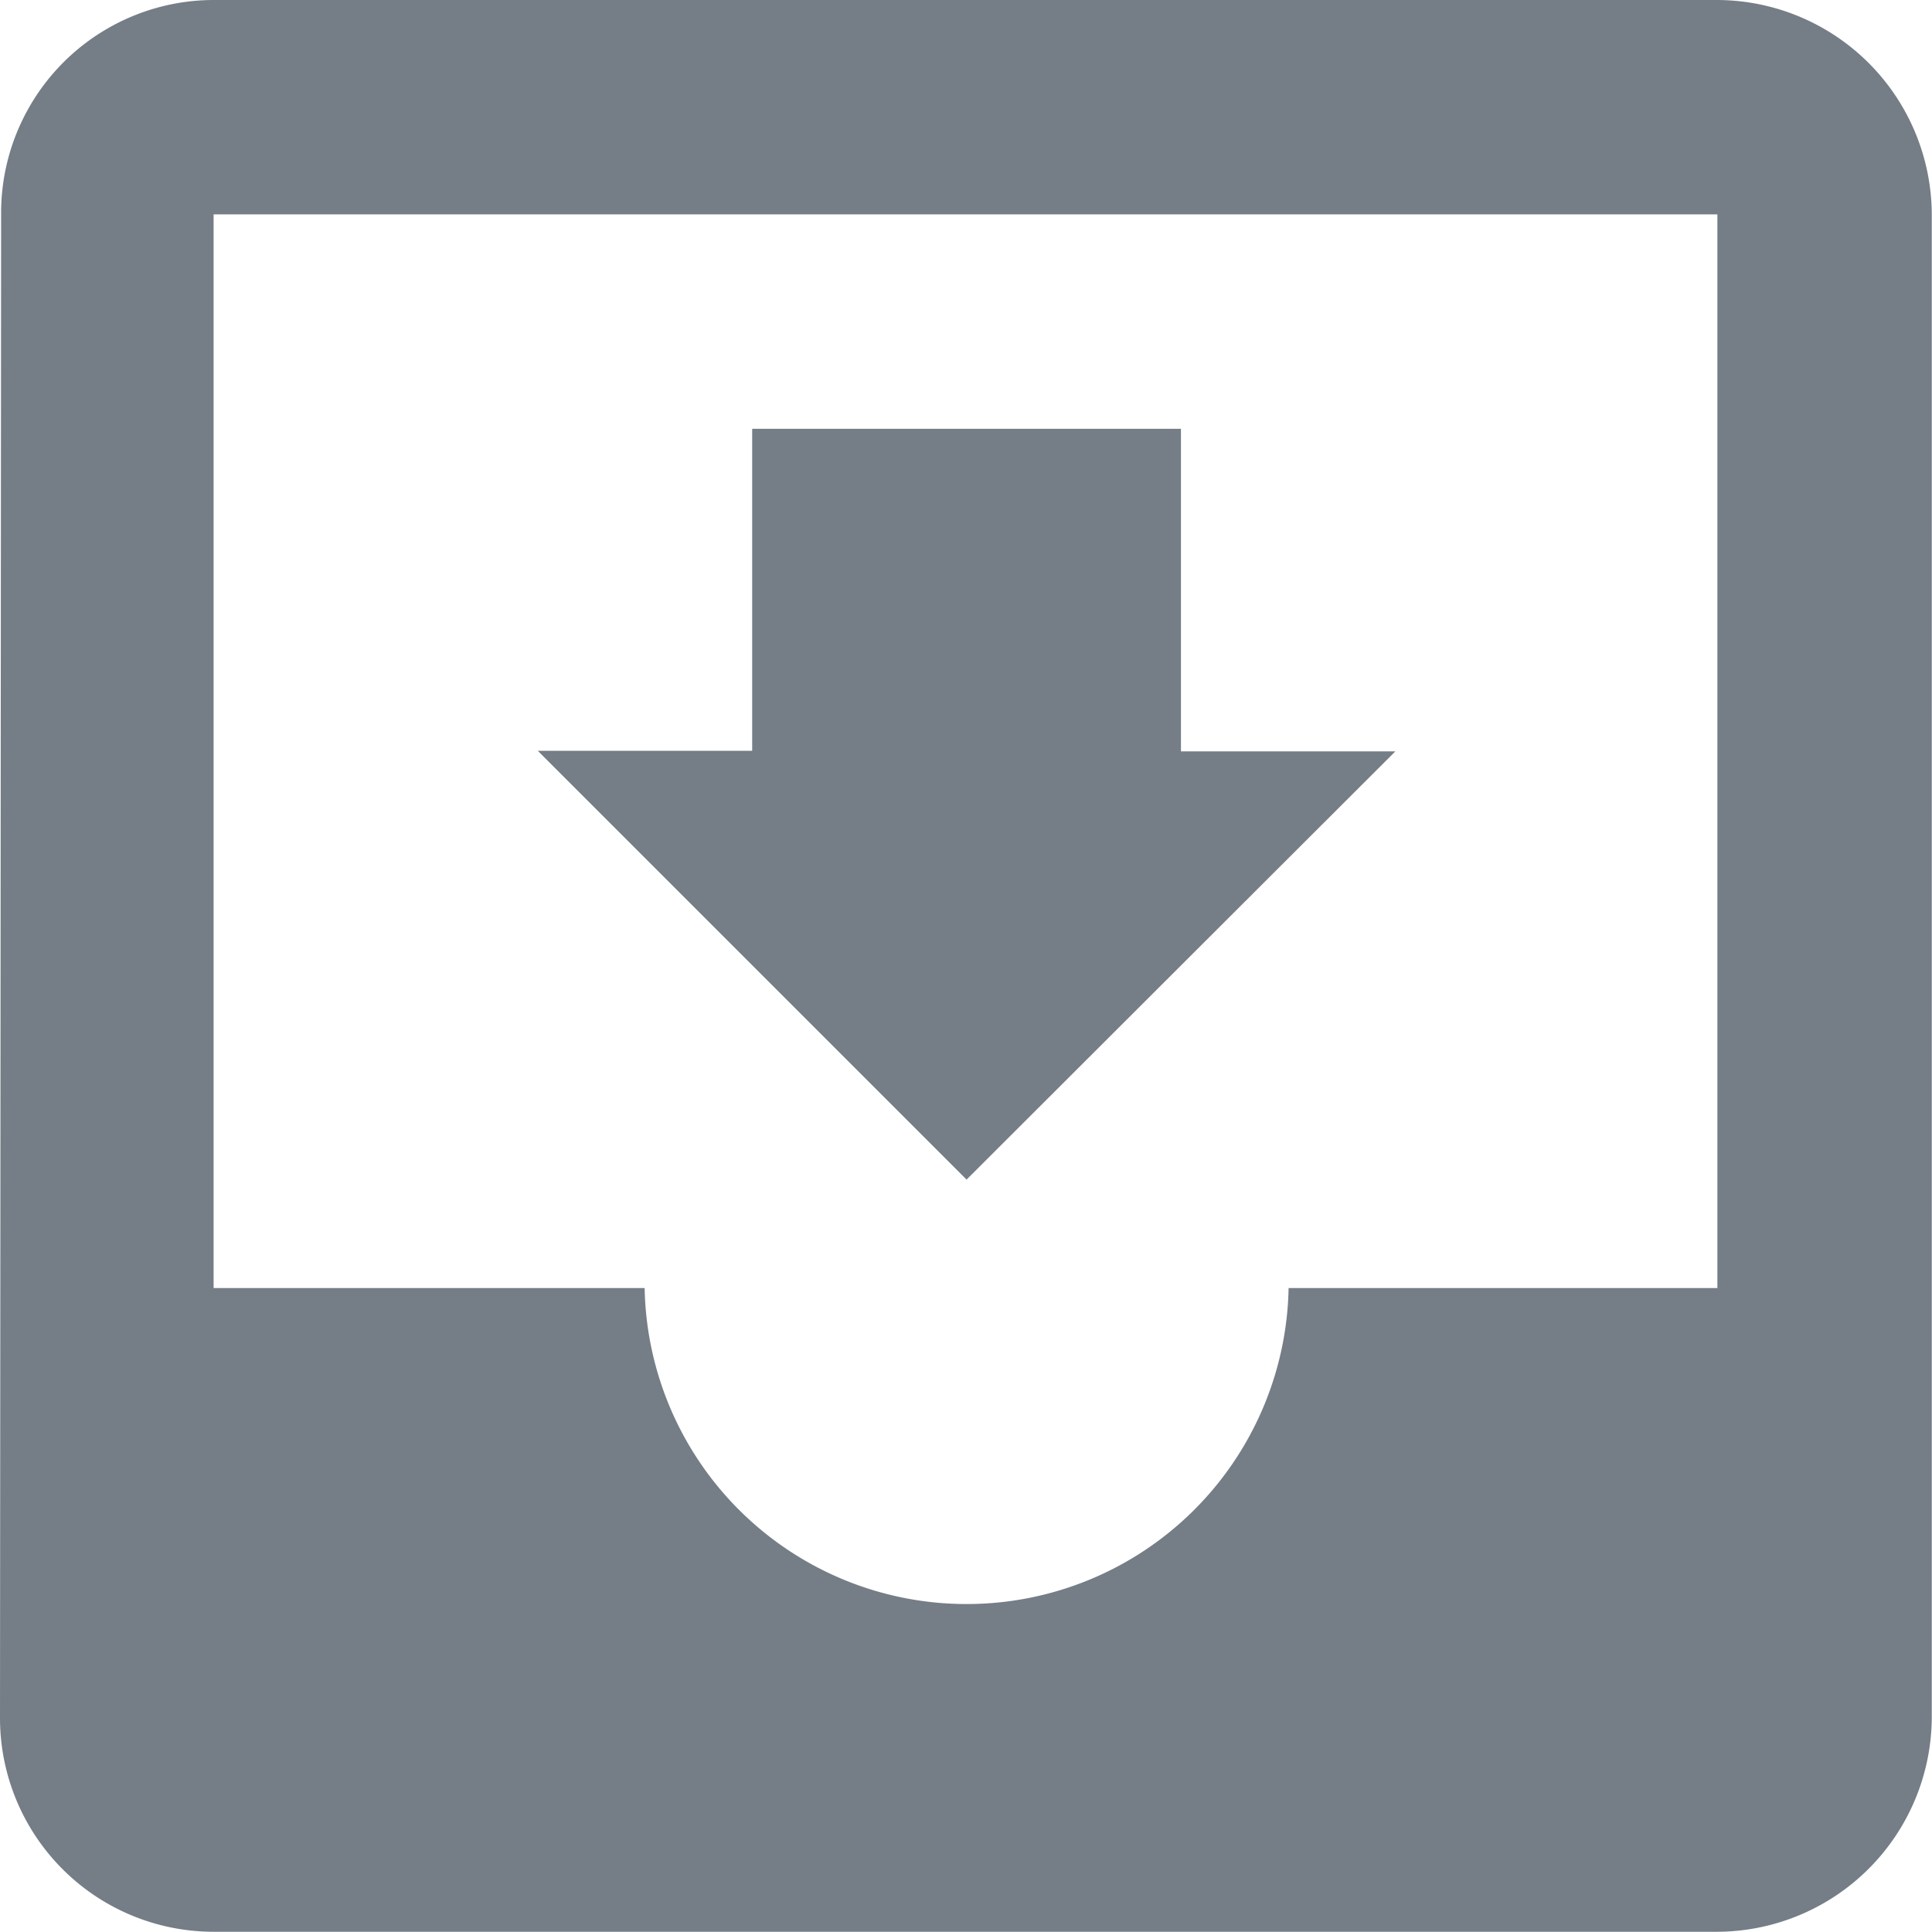 <svg xmlns="http://www.w3.org/2000/svg" width="17.122" height="17.122" viewBox="0 0 17.122 17.122">
  <path id="Icon_material-move-to-inbox" data-name="Icon material-move-to-inbox" d="M19.72,4.5H6.393A1.886,1.886,0,0,0,4.51,6.4L4.5,19.72a1.894,1.894,0,0,0,1.893,1.9H19.72a1.908,1.908,0,0,0,1.9-1.9V6.4A1.908,1.908,0,0,0,19.72,4.5Zm0,11.415h-3.8a2.854,2.854,0,0,1-5.707,0H6.393V6.4H19.72Zm-2.854-4.756h-1.9V8.3h-3.8v2.854h-1.9l3.8,3.8Z" transform="translate(-4.5 -4.5)" fill="#757d86"/>
</svg>
